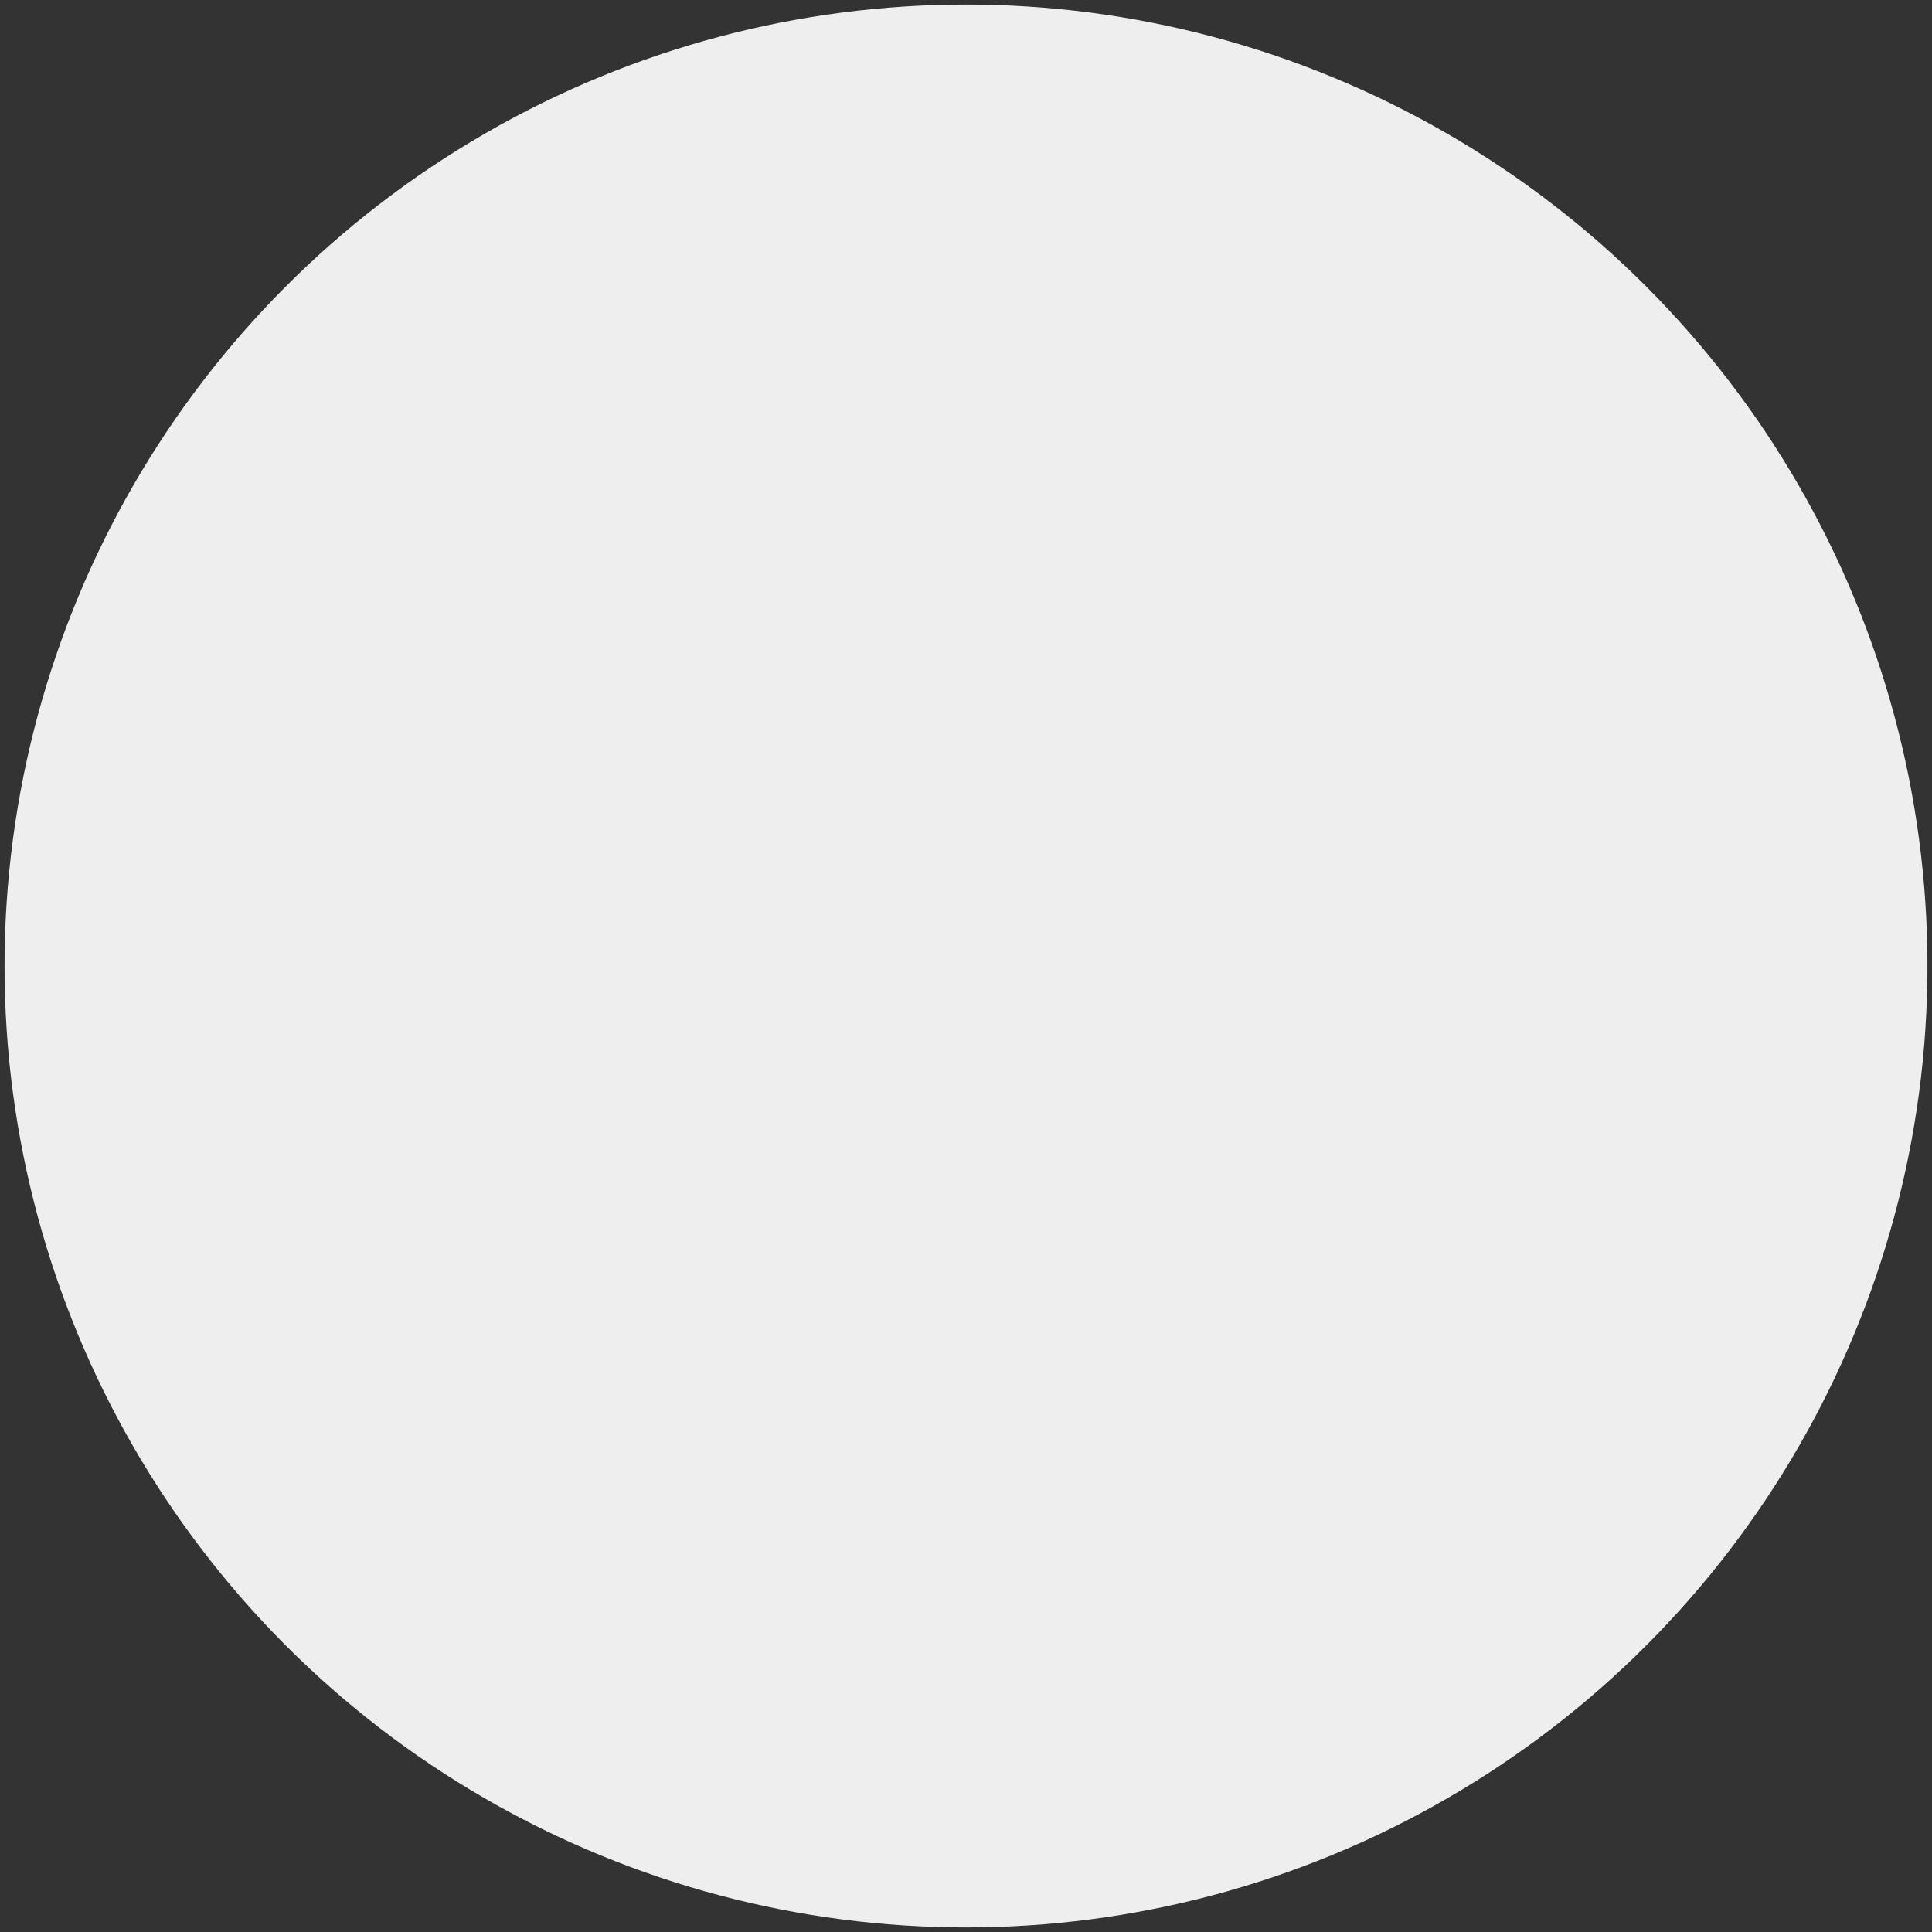 <svg width="1080" height="1080" xmlns="http://www.w3.org/2000/svg" xml:space="preserve" version="1.1">
 <rect width="100%" height="100%" fill="#333333" stroke="none"/>
 <desc>Created with Fabric.js 5.2.4</desc>

 <g class="layer">
  <title>Layer 1</title>
  <ellipse stroke="#eeeeee" ry="487.955" rx="487.955" id="svg_1" cy="540" cx="540" stroke-width="99" fill="#eeeeee"/>
 </g>
</svg>
